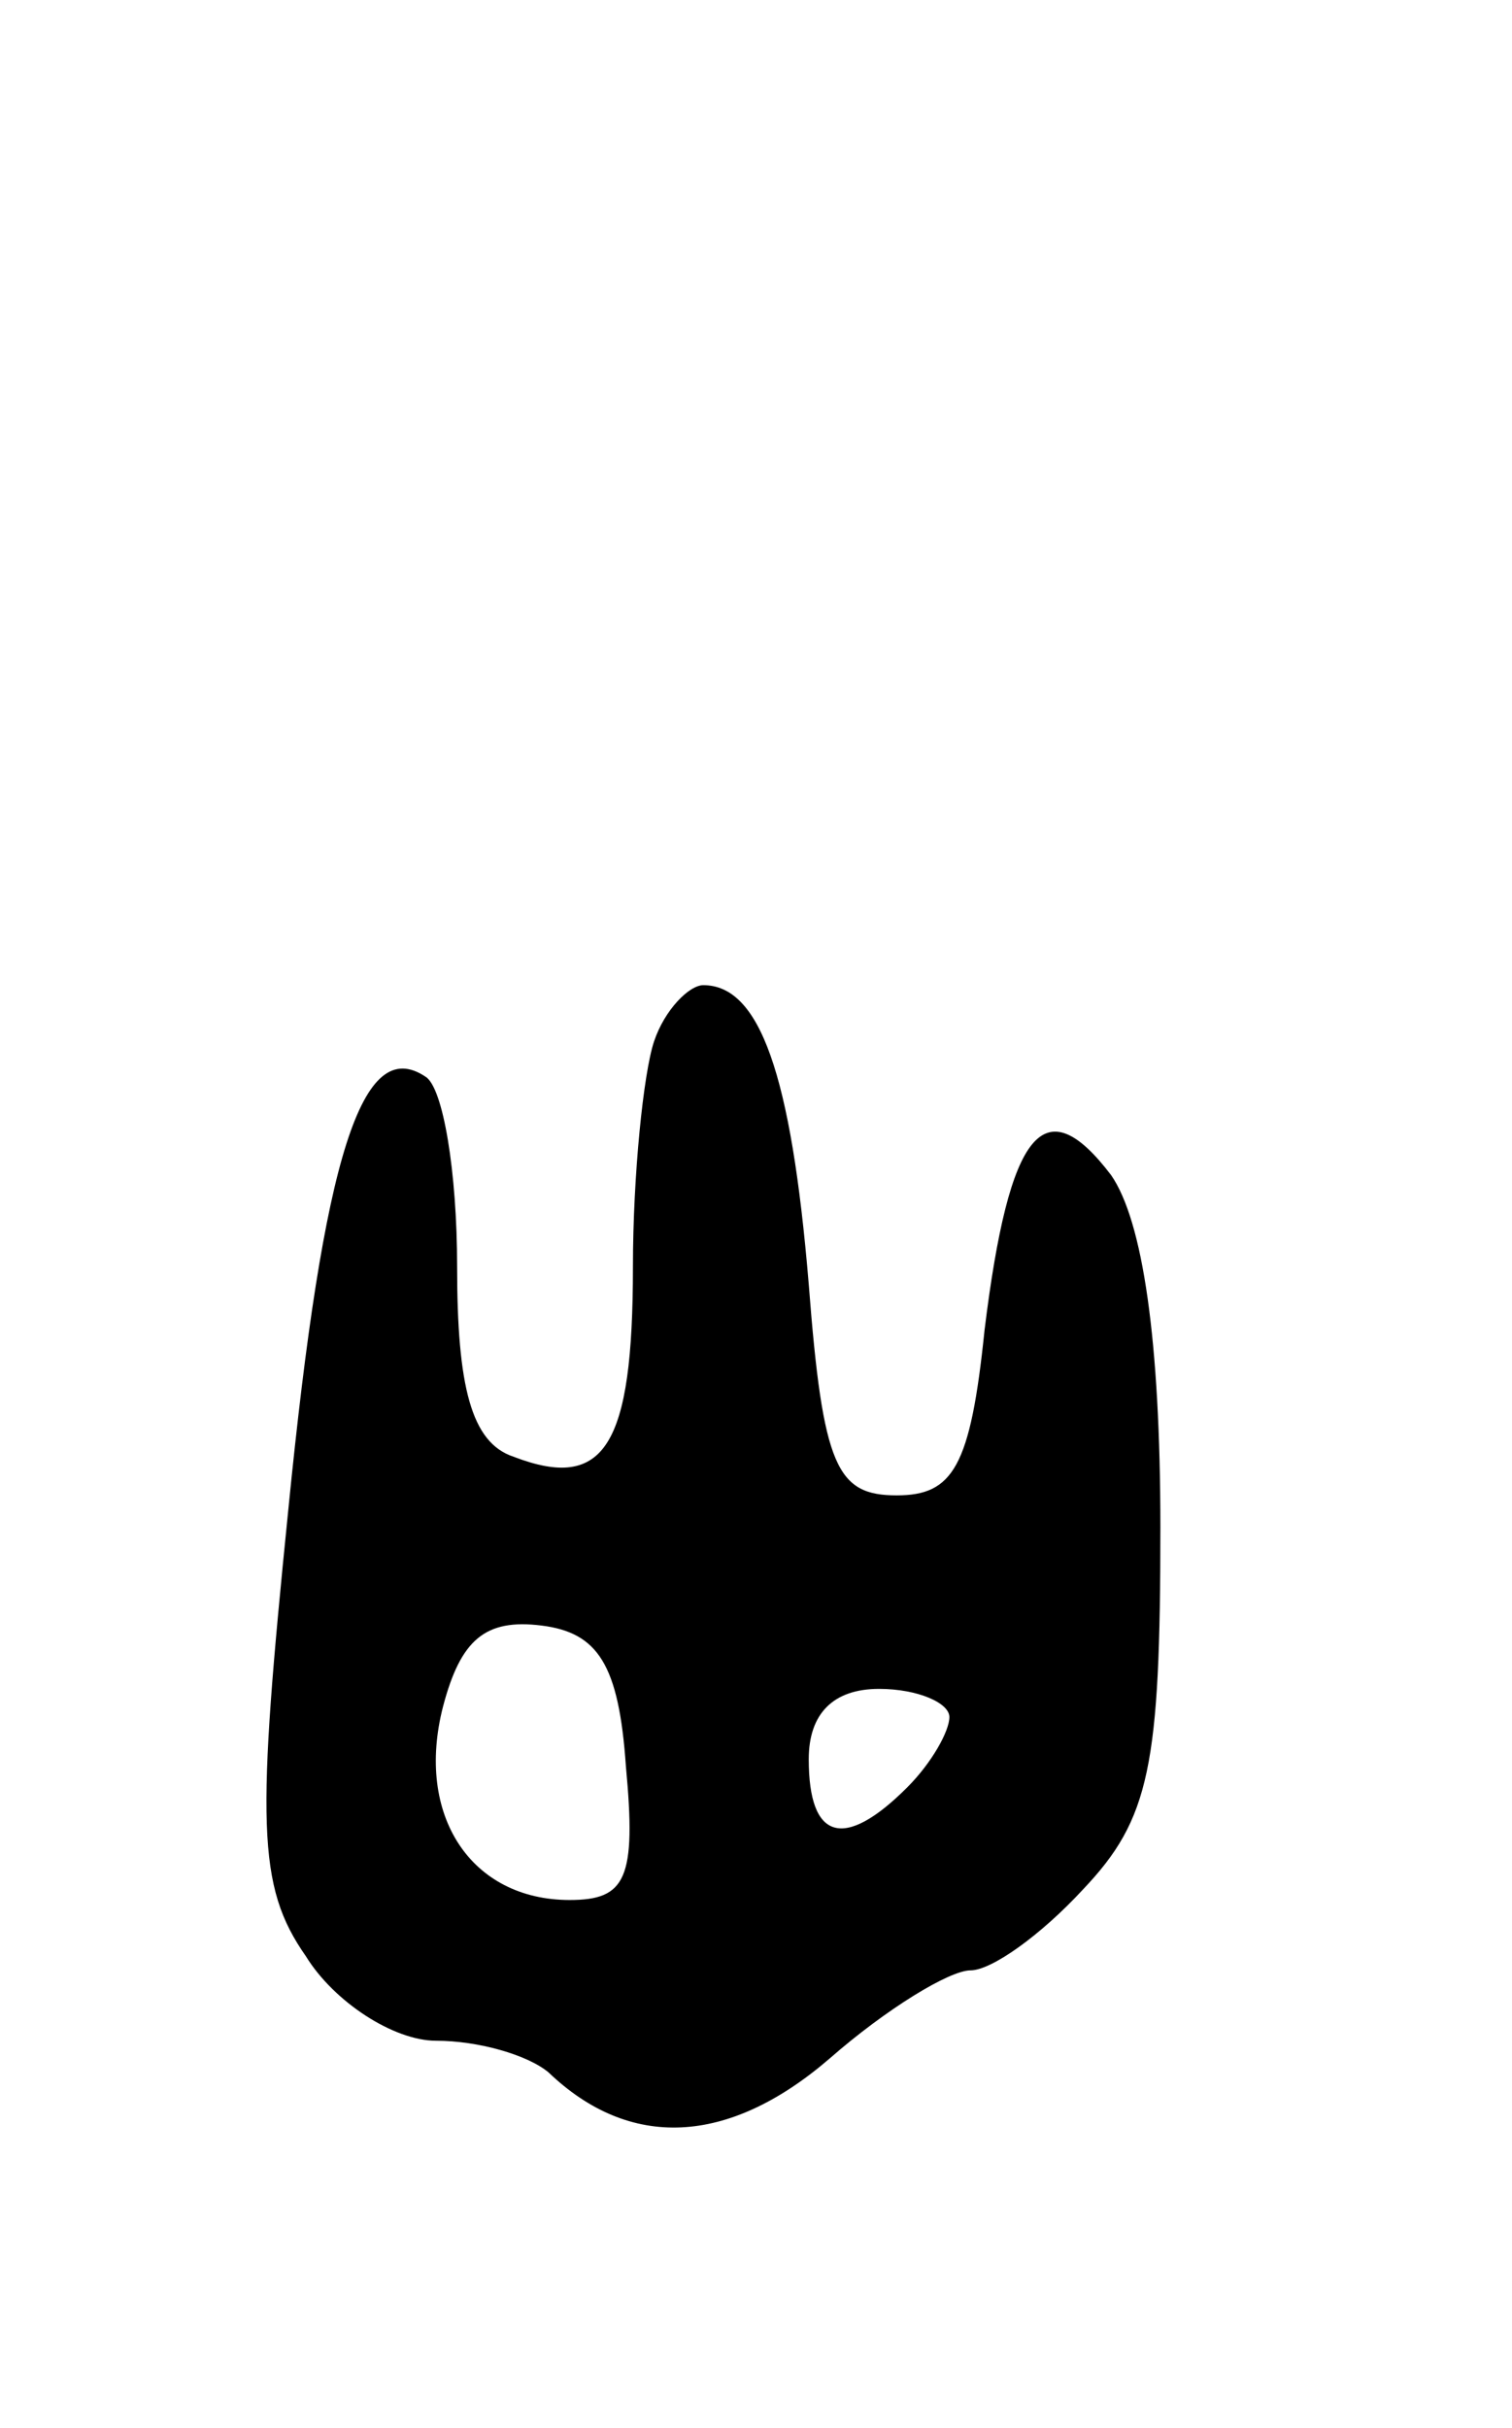 <svg version="1.0" xmlns="http://www.w3.org/2000/svg"
 width="43pt" height="69pt" viewBox="0 0 43 69"
 preserveAspectRatio="xMidYMid meet">
<g transform="translate(0,69) scale(0.1,-0.1)"
fill="#000000" stroke="none">
<path d="M186 394 c-3 -9 -6 -38 -6 -64 0 -51 -8 -64 -34 -54 -12 4 -16 20
-16 54 0 27 -4 51 -9 54 -18 12 -29 -22 -39 -123 -9 -89 -9 -107 5 -127 8 -13
25 -24 37 -24 12 0 26 -4 32 -9 23 -22 51 -21 80 4 16 14 34 25 40 25 6 0 20
10 32 23 19 20 22 35 22 103 0 53 -5 87 -14 100 -19 25 -29 13 -36 -44 -4 -39
-9 -47 -25 -47 -17 0 -21 8 -25 60 -5 60 -14 85 -30 85 -4 0 -11 -7 -14 -16z
m-8 -206 c3 -32 0 -38 -16 -38 -28 0 -44 24 -36 55 5 19 12 25 28 23 16 -2 22
-11 24 -40z m92 14 c0 -4 -5 -13 -12 -20 -18 -18 -28 -15 -28 8 0 13 7 20 20
20 11 0 20 -4 20 -8z"/>
</g>
</svg>
